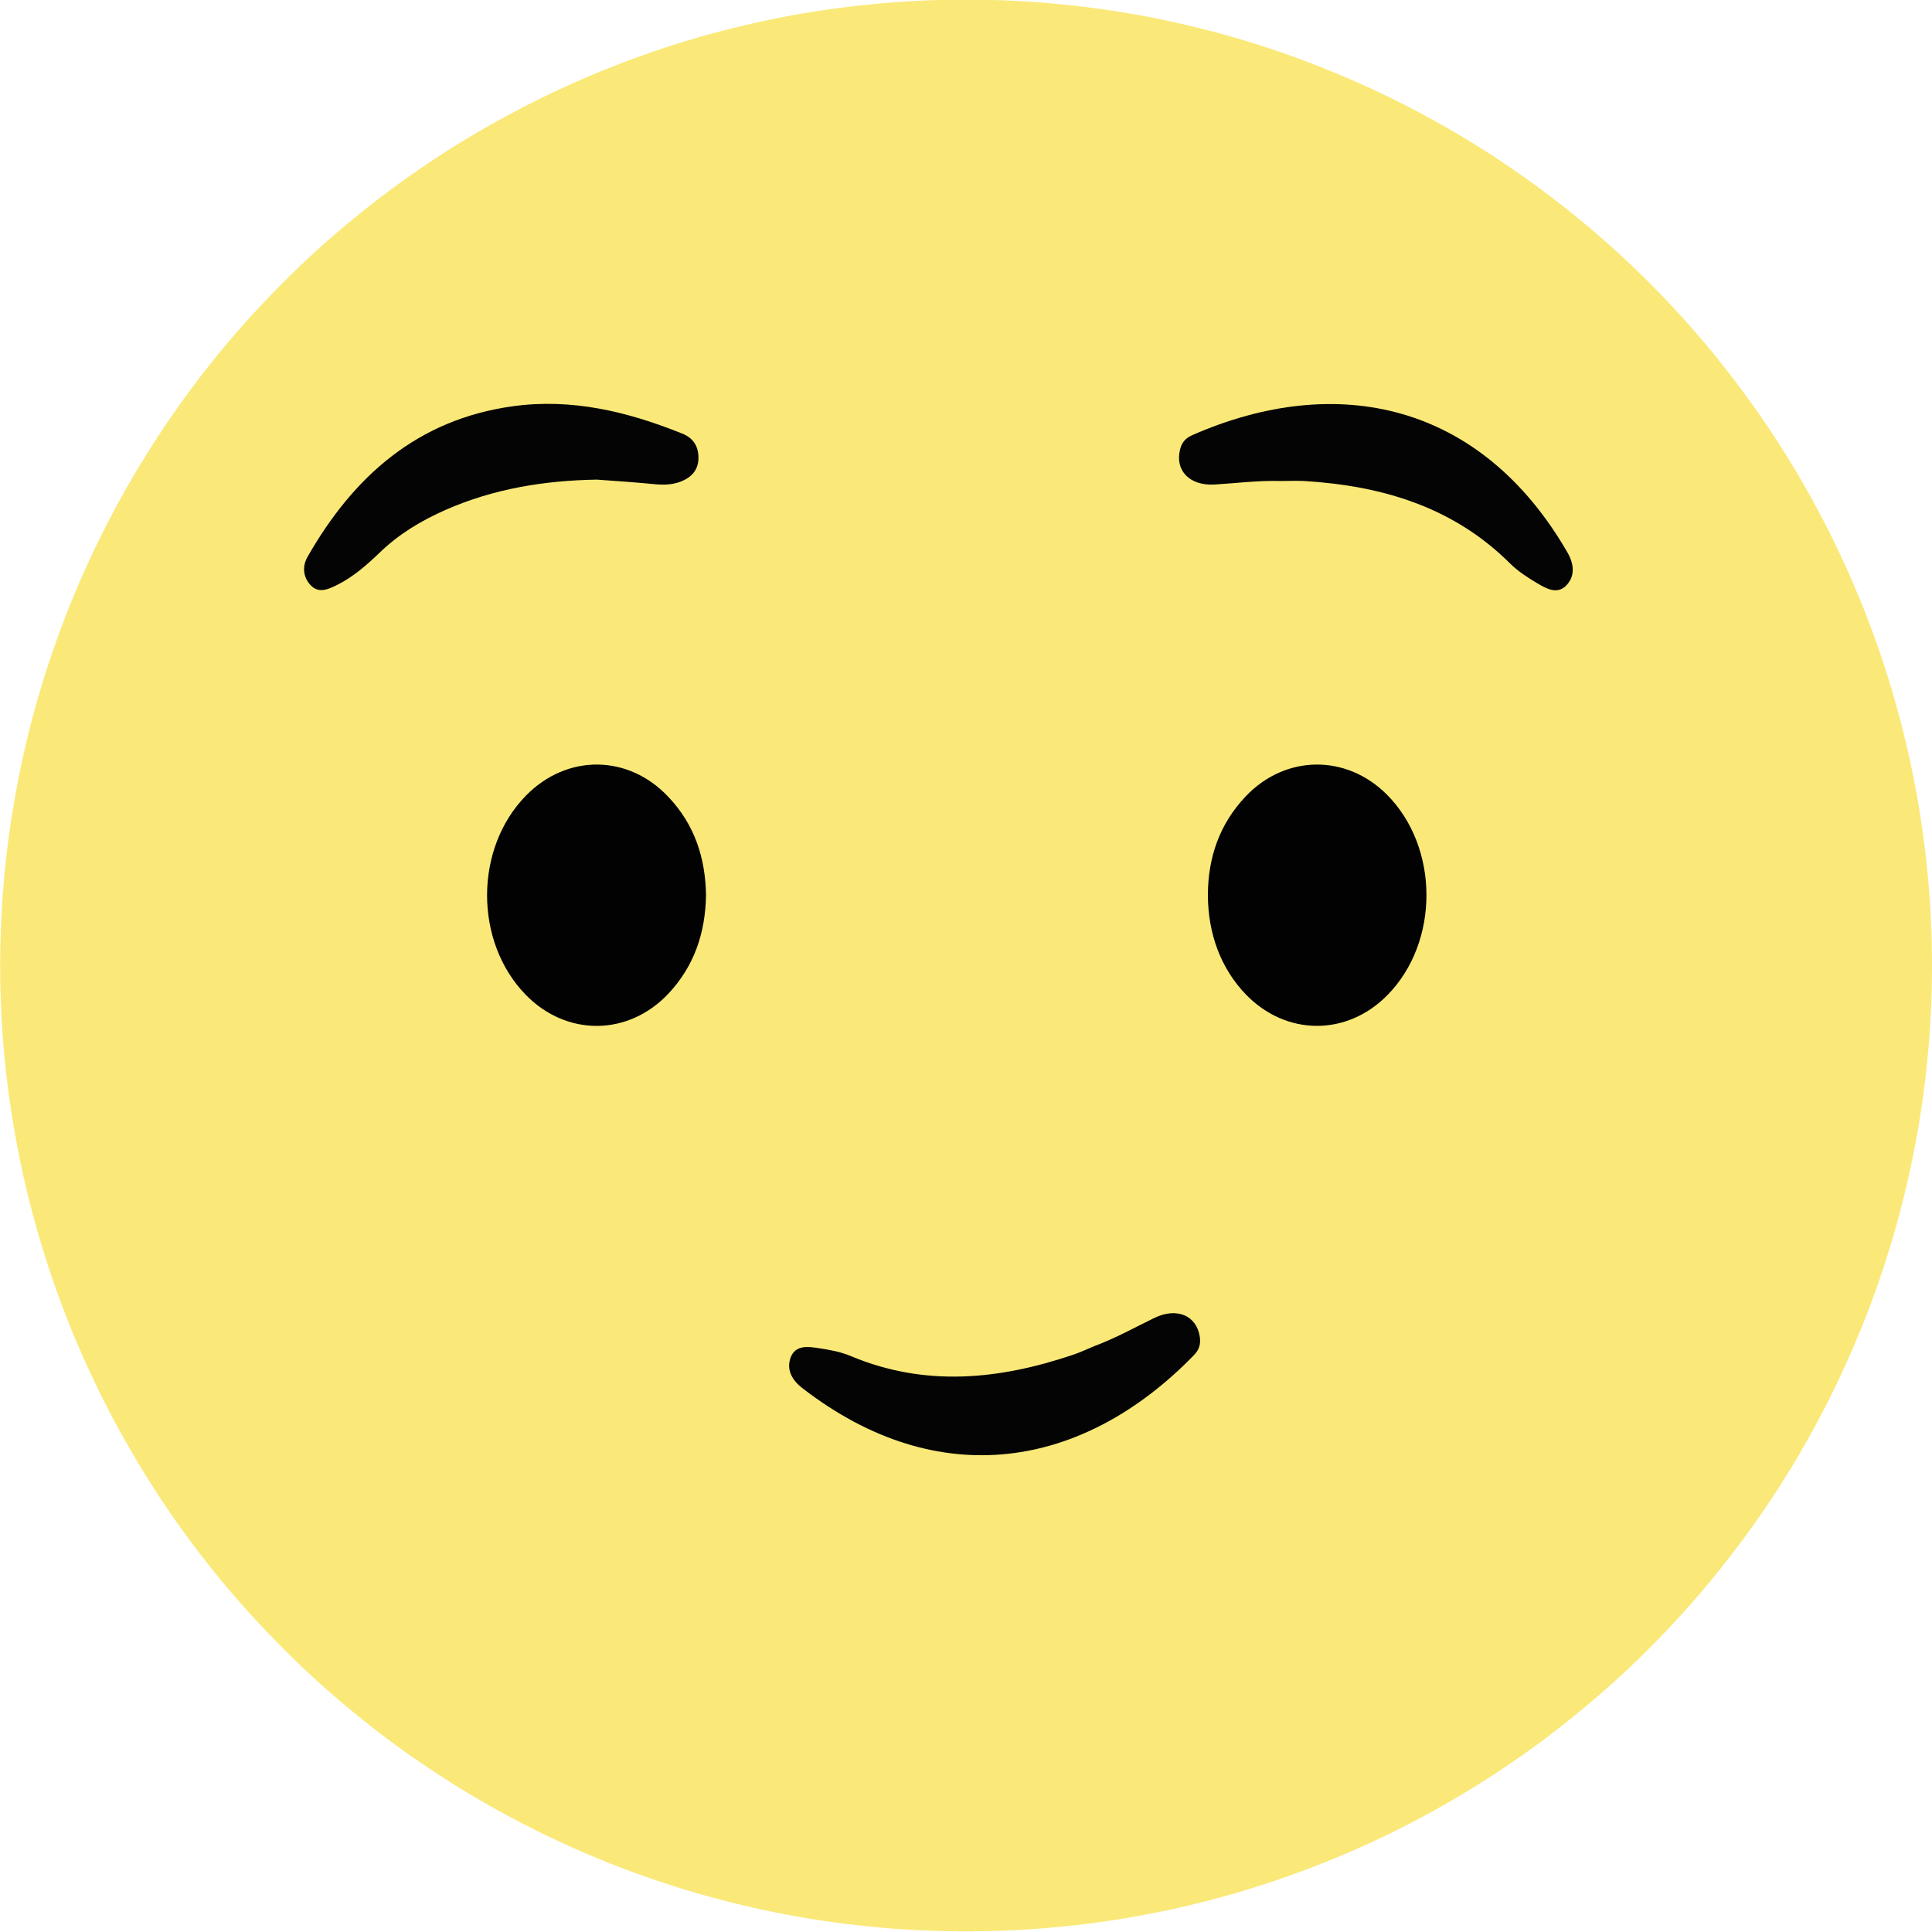 <svg xmlns="http://www.w3.org/2000/svg" xmlns:xlink="http://www.w3.org/1999/xlink" width="80" zoomAndPan="magnify" viewBox="0 0 60 60" height="80" preserveAspectRatio="xMidYMid meet" version="1.0"><path fill="#fae978" d="M 60 29.984 C 60 30.969 59.953 31.949 59.855 32.926 C 59.758 33.902 59.617 34.875 59.422 35.836 C 59.23 36.801 58.992 37.754 58.707 38.691 C 58.422 39.633 58.094 40.559 57.715 41.465 C 57.34 42.371 56.922 43.258 56.457 44.125 C 55.996 44.992 55.492 45.832 54.945 46.652 C 54.398 47.469 53.812 48.254 53.191 49.016 C 52.566 49.773 51.91 50.5 51.215 51.195 C 50.52 51.891 49.793 52.551 49.031 53.172 C 48.273 53.797 47.484 54.383 46.668 54.926 C 45.852 55.473 45.008 55.977 44.145 56.441 C 43.277 56.902 42.391 57.324 41.48 57.699 C 40.574 58.074 39.652 58.406 38.711 58.691 C 37.77 58.977 36.816 59.215 35.855 59.406 C 34.891 59.598 33.922 59.742 32.941 59.836 C 31.965 59.934 30.984 59.98 30.004 59.98 C 29.02 59.98 28.039 59.934 27.062 59.836 C 26.086 59.742 25.113 59.598 24.148 59.406 C 23.188 59.215 22.234 58.977 21.293 58.691 C 20.355 58.406 19.43 58.074 18.523 57.699 C 17.617 57.324 16.727 56.902 15.863 56.441 C 14.996 55.977 14.152 55.473 13.336 54.926 C 12.52 54.383 11.73 53.797 10.973 53.172 C 10.211 52.551 9.484 51.891 8.793 51.195 C 8.098 50.5 7.438 49.773 6.812 49.016 C 6.191 48.254 5.605 47.469 5.059 46.652 C 4.516 45.832 4.012 44.992 3.547 44.125 C 3.086 43.258 2.664 42.371 2.289 41.465 C 1.914 40.559 1.582 39.633 1.297 38.691 C 1.012 37.754 0.773 36.801 0.582 35.836 C 0.391 34.875 0.246 33.902 0.148 32.926 C 0.055 31.949 0.004 30.969 0.004 29.984 C 0.004 29.004 0.055 28.023 0.148 27.043 C 0.246 26.066 0.391 25.098 0.582 24.133 C 0.773 23.168 1.012 22.219 1.297 21.277 C 1.582 20.336 1.914 19.414 2.289 18.504 C 2.664 17.598 3.086 16.711 3.547 15.844 C 4.012 14.977 4.516 14.137 5.059 13.32 C 5.605 12.504 6.191 11.715 6.812 10.953 C 7.438 10.195 8.098 9.469 8.793 8.773 C 9.484 8.078 10.211 7.418 10.973 6.797 C 11.73 6.172 12.52 5.59 13.336 5.043 C 14.152 4.496 14.996 3.992 15.863 3.531 C 16.727 3.066 17.617 2.648 18.523 2.27 C 19.43 1.895 20.355 1.562 21.293 1.277 C 22.234 0.992 23.188 0.754 24.148 0.562 C 25.113 0.371 26.086 0.227 27.062 0.133 C 28.039 0.035 29.02 -0.012 30.004 -0.012 C 30.984 -0.012 31.965 0.035 32.941 0.133 C 33.922 0.227 34.891 0.371 35.855 0.562 C 36.816 0.754 37.77 0.992 38.711 1.277 C 39.652 1.562 40.574 1.895 41.48 2.27 C 42.391 2.648 43.277 3.066 44.145 3.531 C 45.008 3.992 45.852 4.496 46.668 5.043 C 47.484 5.59 48.273 6.172 49.031 6.797 C 49.793 7.418 50.52 8.078 51.215 8.773 C 51.91 9.469 52.566 10.195 53.191 10.953 C 53.812 11.715 54.398 12.504 54.945 13.32 C 55.492 14.137 55.996 14.977 56.457 15.844 C 56.922 16.711 57.34 17.598 57.715 18.504 C 58.094 19.414 58.422 20.336 58.707 21.277 C 58.992 22.219 59.23 23.168 59.422 24.133 C 59.617 25.098 59.758 26.066 59.855 27.043 C 59.953 28.023 60 29.004 60 29.984 Z M 60 29.984 " fill-opacity="1" fill-rule="nonzero"/><path fill="#020202" d="M 21.926 27.805 C 21.906 28.969 21.562 30.004 20.754 30.863 C 19.508 32.18 17.598 32.195 16.328 30.895 C 14.723 29.25 14.727 26.344 16.336 24.707 C 17.605 23.41 19.512 23.422 20.758 24.75 C 21.57 25.605 21.91 26.645 21.926 27.805 Z M 21.926 27.805 " fill-opacity="1" fill-rule="nonzero"/><path fill="#020202" d="M 37.512 27.789 C 37.516 26.625 37.875 25.59 38.684 24.734 C 39.918 23.434 41.809 23.414 43.07 24.676 C 44.703 26.312 44.711 29.258 43.086 30.906 C 41.828 32.184 39.945 32.176 38.695 30.887 C 37.926 30.094 37.512 29.008 37.512 27.789 Z M 37.512 27.789 " fill-opacity="1" fill-rule="nonzero"/><path fill="#040404" d="M 18.535 14.895 C 16.91 14.922 15.34 15.176 13.844 15.832 C 13.09 16.164 12.391 16.582 11.793 17.16 C 11.391 17.547 10.969 17.918 10.465 18.168 C 10.195 18.301 9.895 18.441 9.645 18.172 C 9.41 17.922 9.383 17.586 9.551 17.293 C 10.98 14.789 12.965 13.027 15.922 12.617 C 17.754 12.363 19.484 12.781 21.176 13.461 C 21.543 13.605 21.691 13.867 21.691 14.223 C 21.691 14.594 21.477 14.828 21.129 14.961 C 20.875 15.055 20.621 15.062 20.355 15.039 C 19.75 14.98 19.141 14.938 18.535 14.895 Z M 18.535 14.895 " fill-opacity="1" fill-rule="nonzero"/><path fill="#040404" d="M 39.77 14.938 C 39.086 14.918 38.41 15.004 37.73 15.047 C 36.941 15.098 36.484 14.605 36.648 13.961 C 36.703 13.734 36.82 13.605 37.031 13.512 C 41.531 11.539 45.996 12.52 48.676 17.152 C 48.879 17.504 48.926 17.875 48.652 18.172 C 48.367 18.477 48.027 18.281 47.746 18.117 C 47.445 17.938 47.145 17.746 46.902 17.504 C 45.129 15.738 42.918 15.086 40.5 14.938 C 40.258 14.926 40.012 14.938 39.77 14.938 Z M 39.77 14.938 " fill-opacity="1" fill-rule="nonzero"/><path fill="#040404" d="M 34.004 41.797 C 34.645 41.559 35.238 41.227 35.848 40.93 C 36.559 40.586 37.168 40.863 37.262 41.523 C 37.293 41.754 37.238 41.922 37.078 42.086 C 33.652 45.613 29.152 46.387 24.918 43.109 C 24.598 42.863 24.414 42.539 24.555 42.156 C 24.703 41.766 25.094 41.816 25.414 41.867 C 25.758 41.918 26.109 41.98 26.43 42.117 C 28.734 43.082 31.031 42.848 33.324 42.074 C 33.555 41.996 33.777 41.891 34.004 41.797 Z M 34.004 41.797 " fill-opacity="1" fill-rule="nonzero"/></svg>